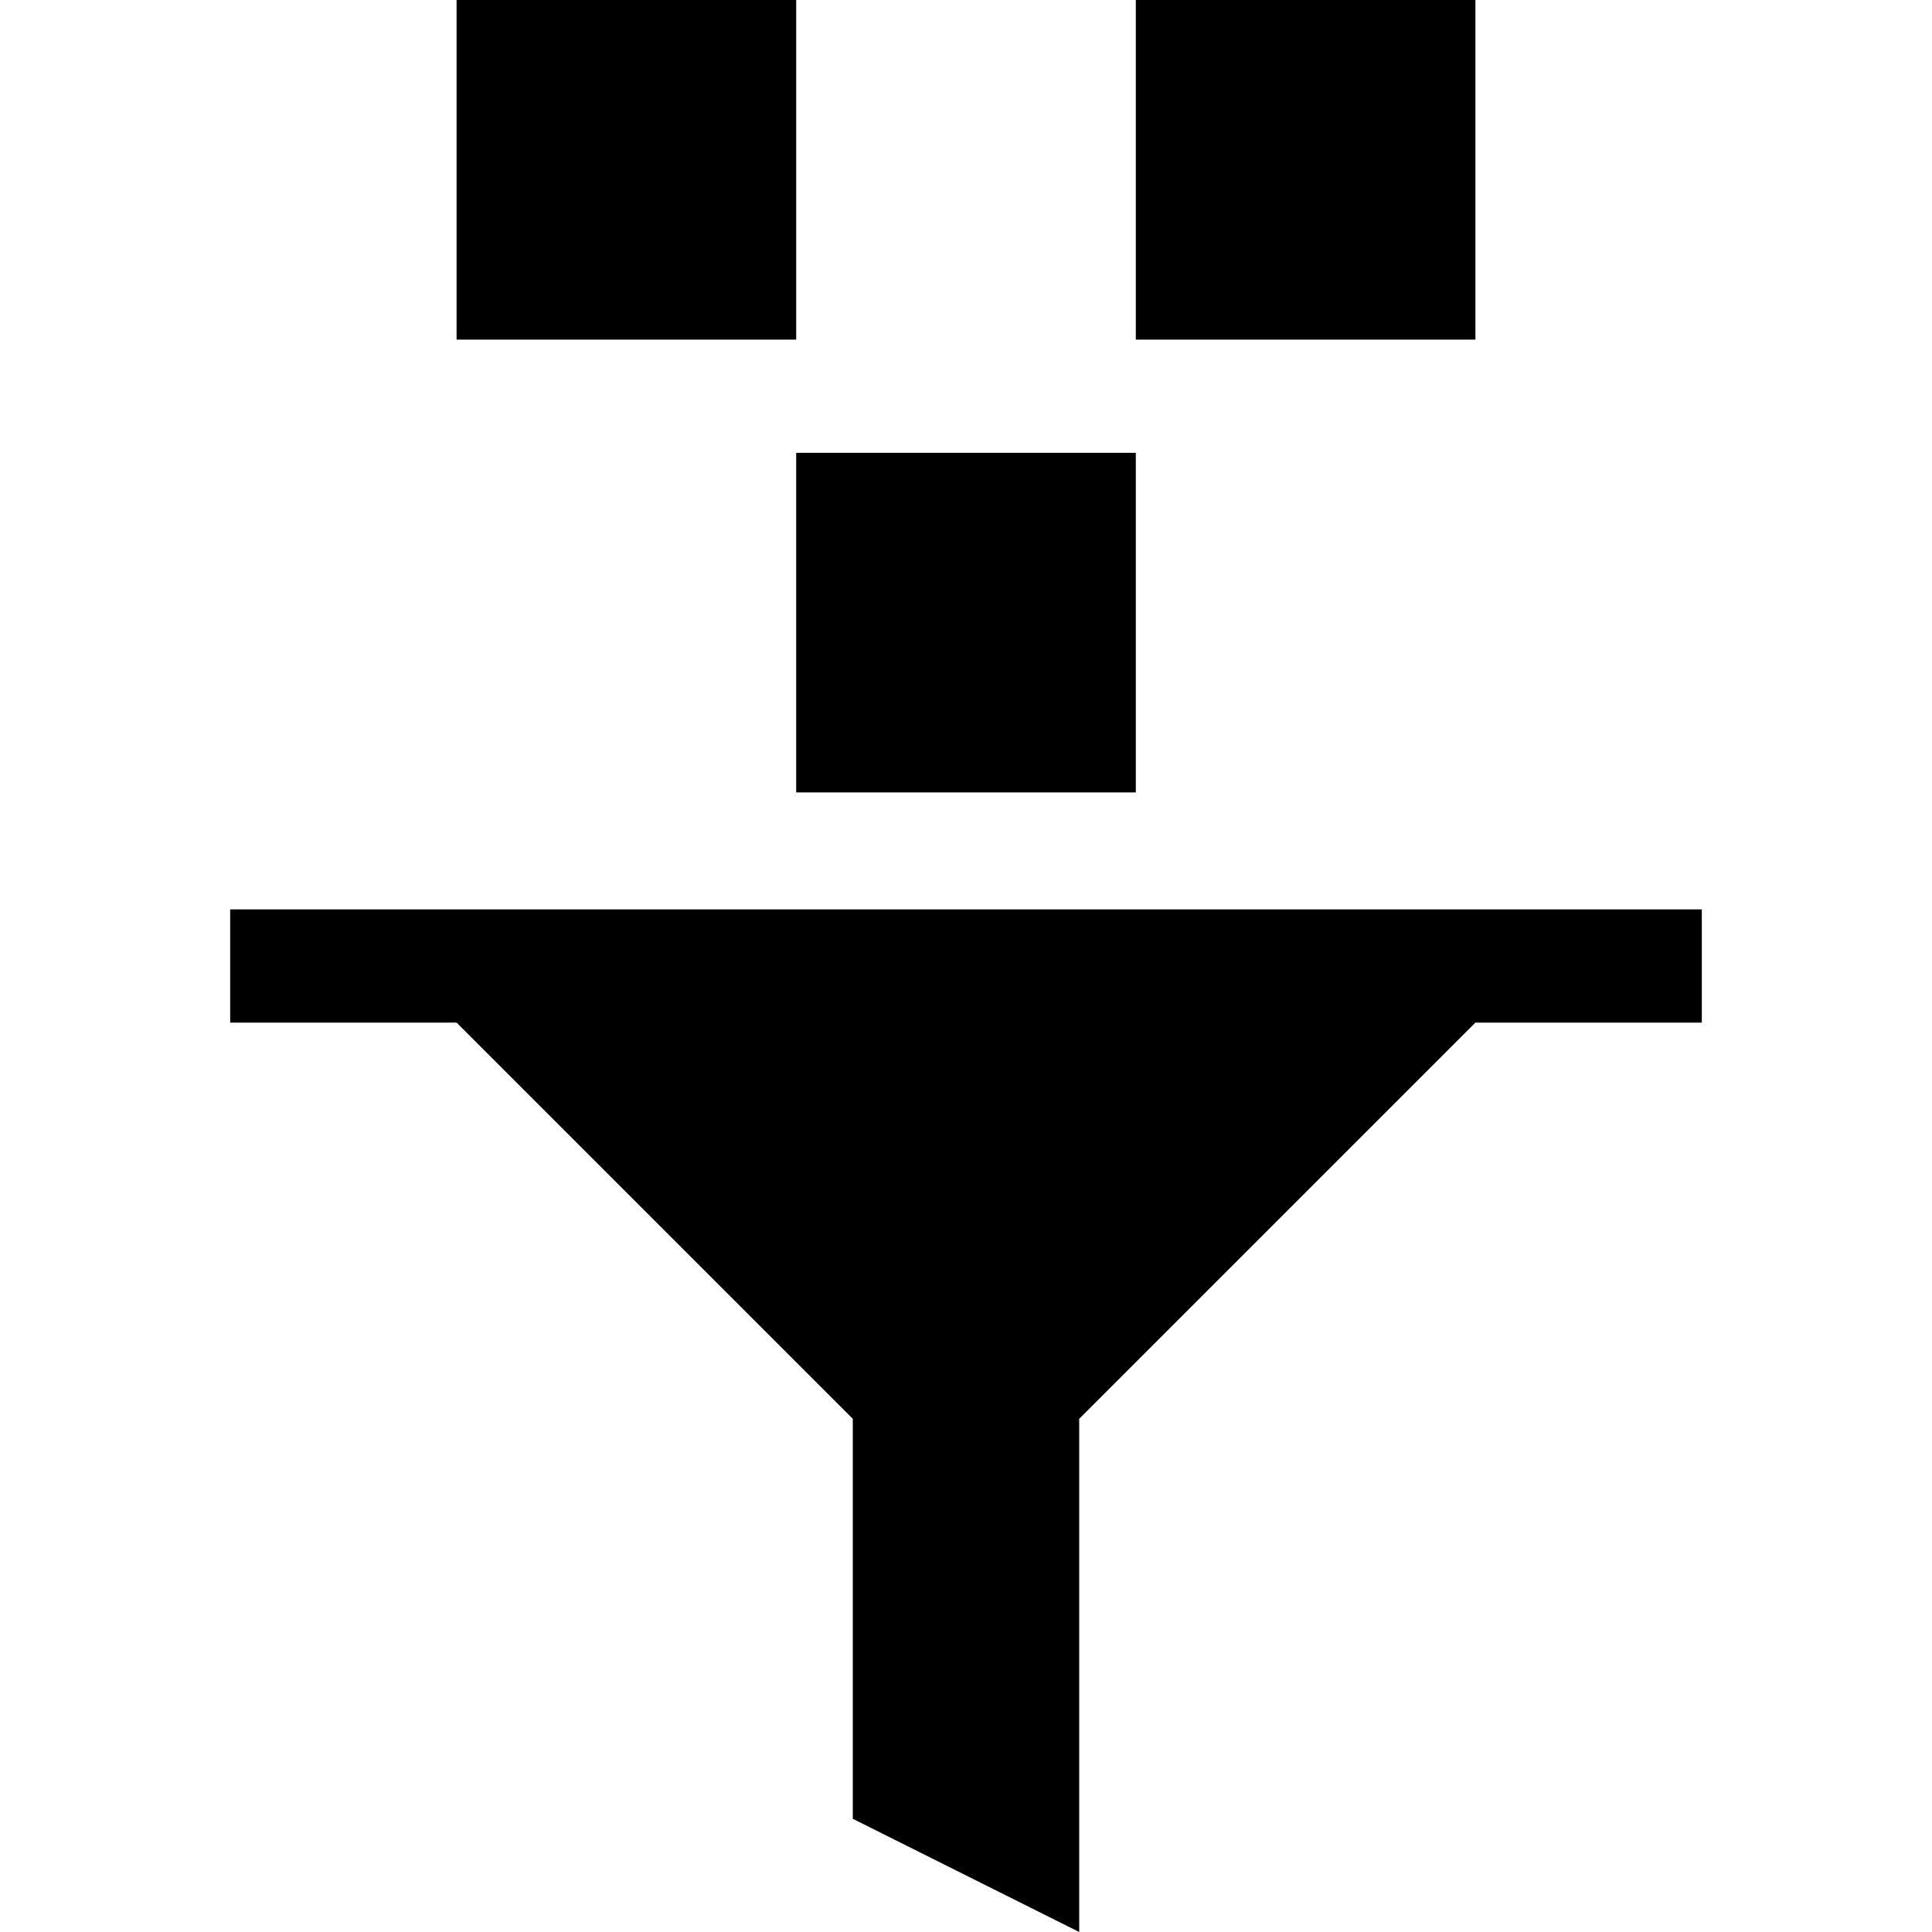 <svg id="Capa_1" enable-background="new 0 0 512 512" height="512" viewBox="0 0 512 512" width="512" xmlns="http://www.w3.org/2000/svg"><g><path d="m61 271h60l105 105v106l60 30v-136l105-105h60v-30h-390z"/><path d="m211 120h90v90h-90z"/><path d="m121 0h90v90h-90z"/><path d="m301 0h90v90h-90z"/></g></svg>